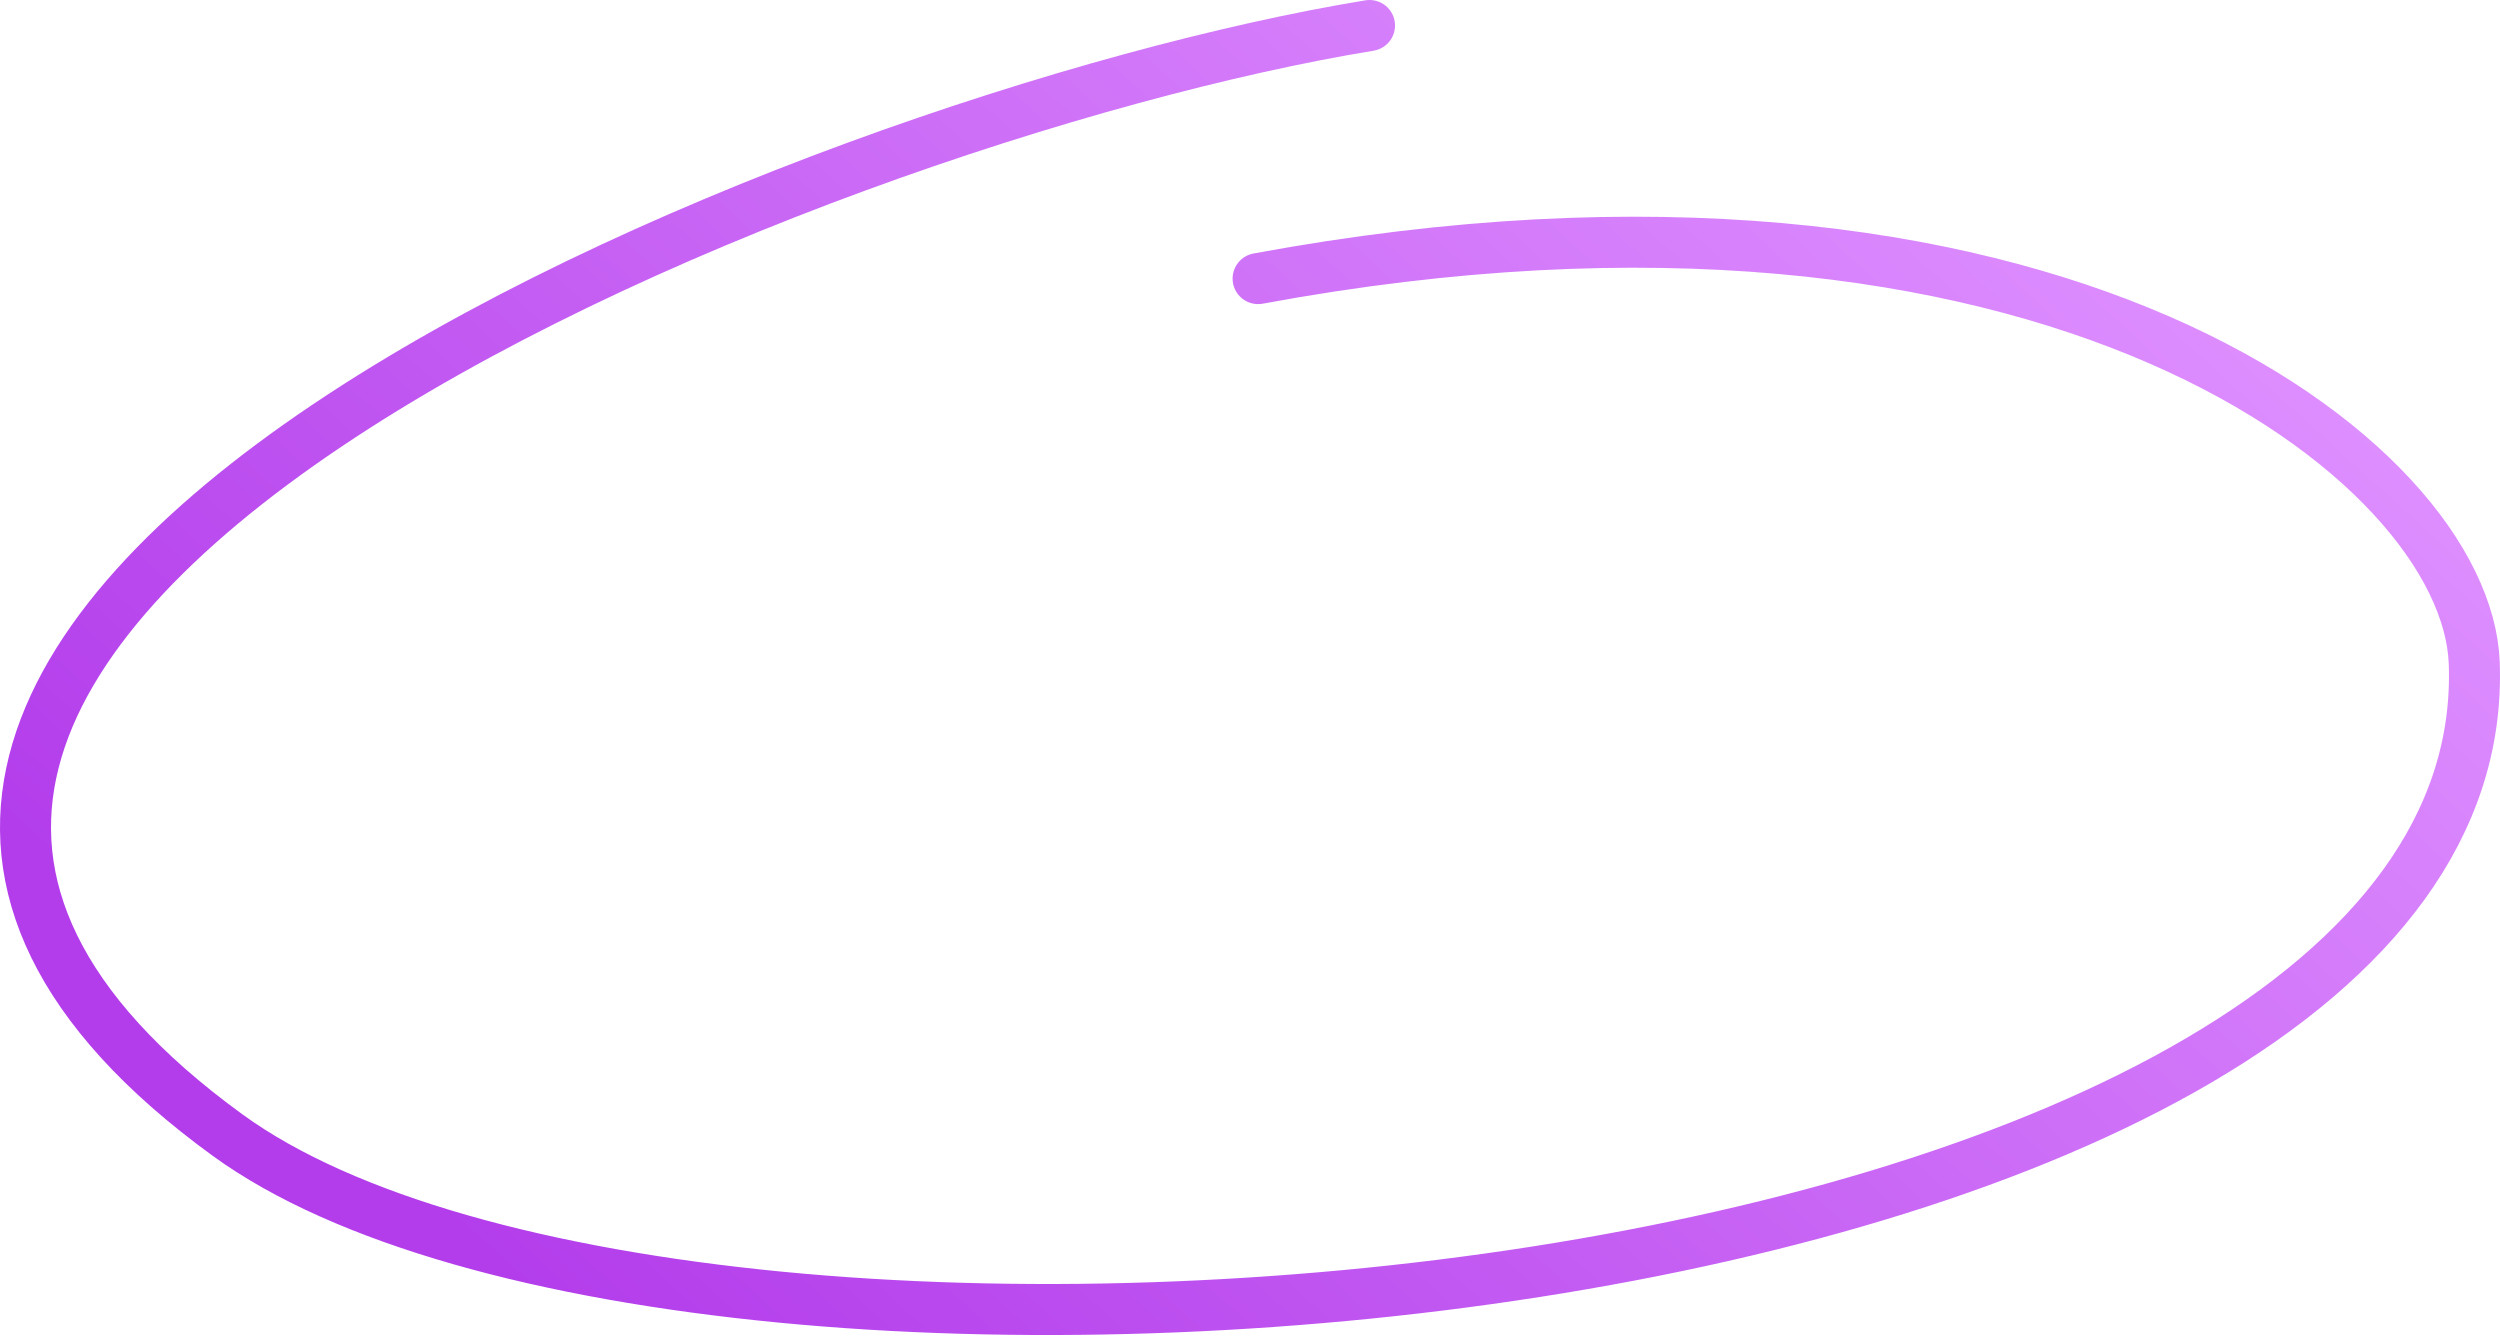 <svg width="392" height="210" viewBox="0 0 392 210" fill="none" xmlns="http://www.w3.org/2000/svg">
<path d="M214.74 4C126.401 18.474 -73.202 98.864 35.693 177.989C109.363 231.519 391.716 206.253 387.963 103.967C386.795 72.129 321.005 20.788 197.272 43.682" stroke="url(#paint0_linear_6474_72282)" stroke-width="8" stroke-linecap="round"/>
<defs>
<linearGradient id="paint0_linear_6474_72282" x1="29.723" y1="155" x2="230.125" y2="-65.677" gradientUnits="userSpaceOnUse">
<stop stop-color="#B33DEB"/>
<stop offset="1" stop-color="#DE8FFF"/>
</linearGradient>
</defs>
</svg>
